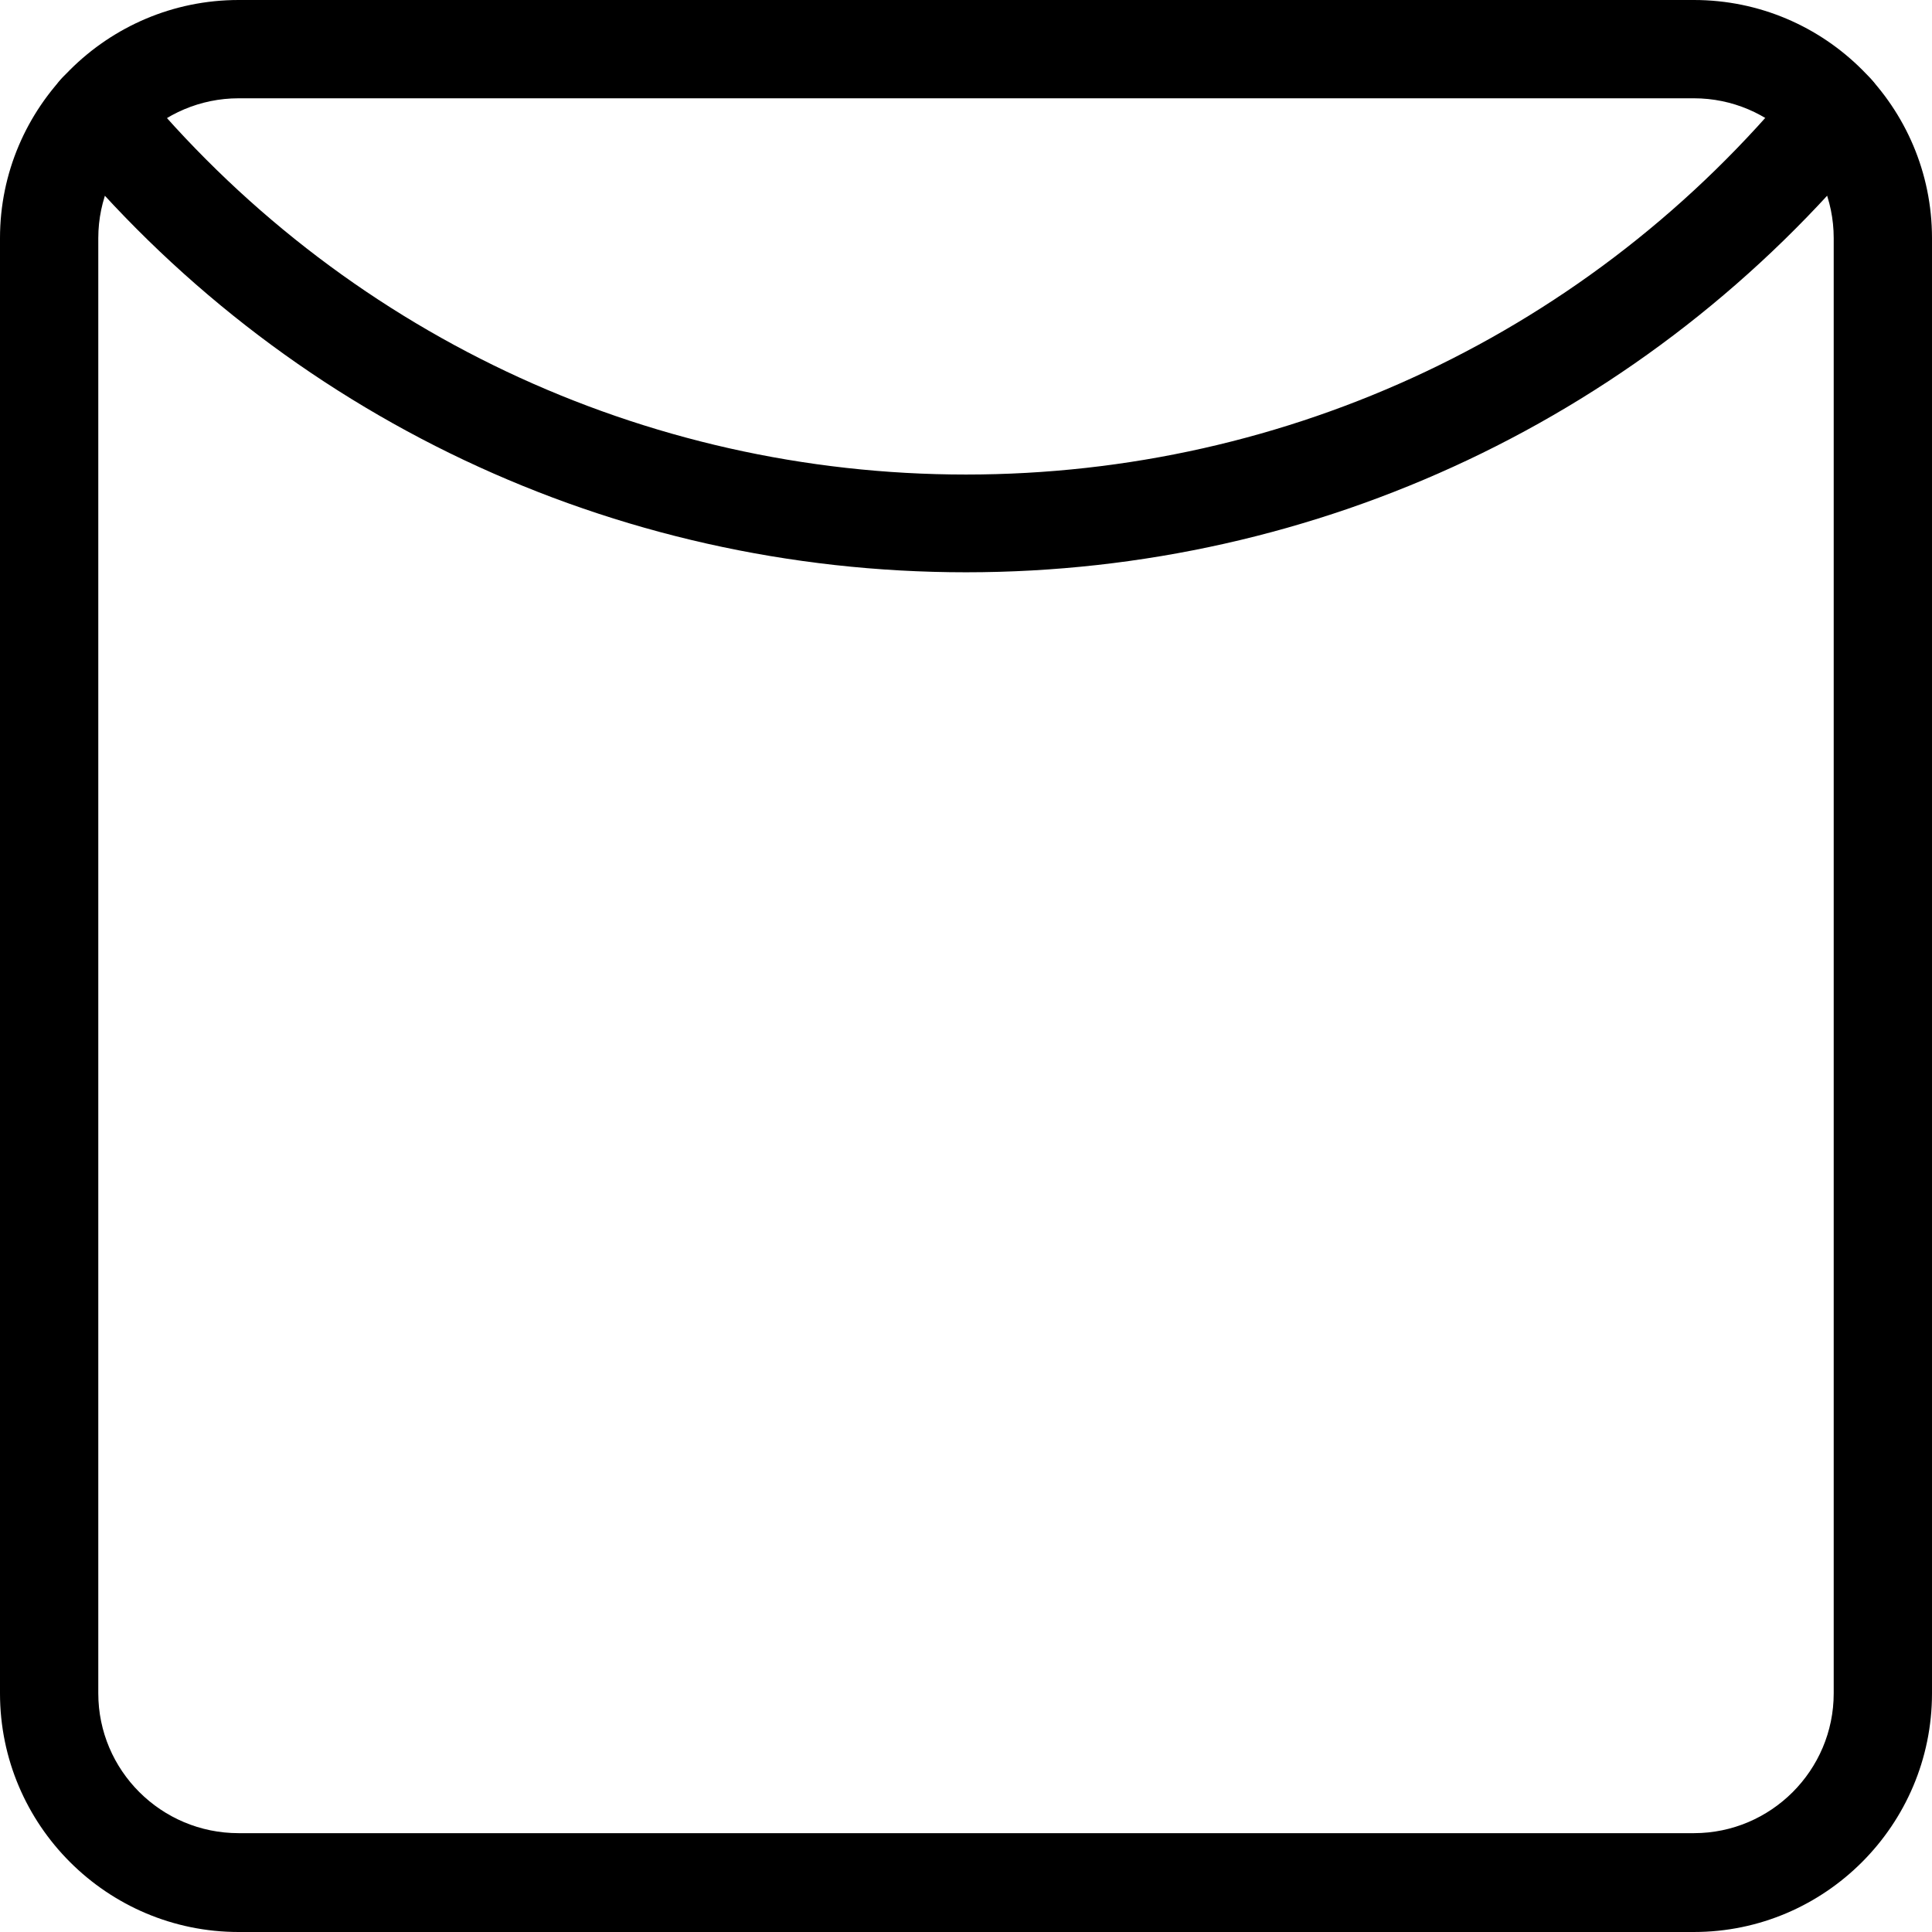 <?xml version="1.0" encoding="UTF-8"?>
<svg id="Layer_2" data-name="Layer 2" xmlns="http://www.w3.org/2000/svg" viewBox="0 0 35.38 35.38">
  <g id="Layer_1-2" data-name="Layer 1">
    <g>
      <path d="m31.01,35.38H4.37c-2.41,0-4.37-1.96-4.37-4.37V4.36C0,1.96,1.96,0,4.37,0h26.65c2.41,0,4.36,1.96,4.36,4.36v26.65c0,2.41-1.96,4.37-4.36,4.37ZM4.37,1.8c-1.41,0-2.57,1.15-2.57,2.56v26.65c0,1.41,1.15,2.56,2.57,2.56h26.65c1.41,0,2.56-1.15,2.56-2.56V4.36c0-1.41-1.15-2.56-2.56-2.56H4.37Z"/>
      <path d="m17.69,10.48c-6.46,0-12.51-2.86-16.6-7.85-.32-.38-.26-.95.12-1.27.38-.31.95-.26,1.27.13,3.75,4.57,9.3,7.2,15.21,7.2s11.46-2.62,15.21-7.2c.31-.39.88-.44,1.27-.13.39.32.44.88.12,1.27-4.09,4.99-10.15,7.85-16.6,7.85Z"/>
    </g>
  </g>
</svg>